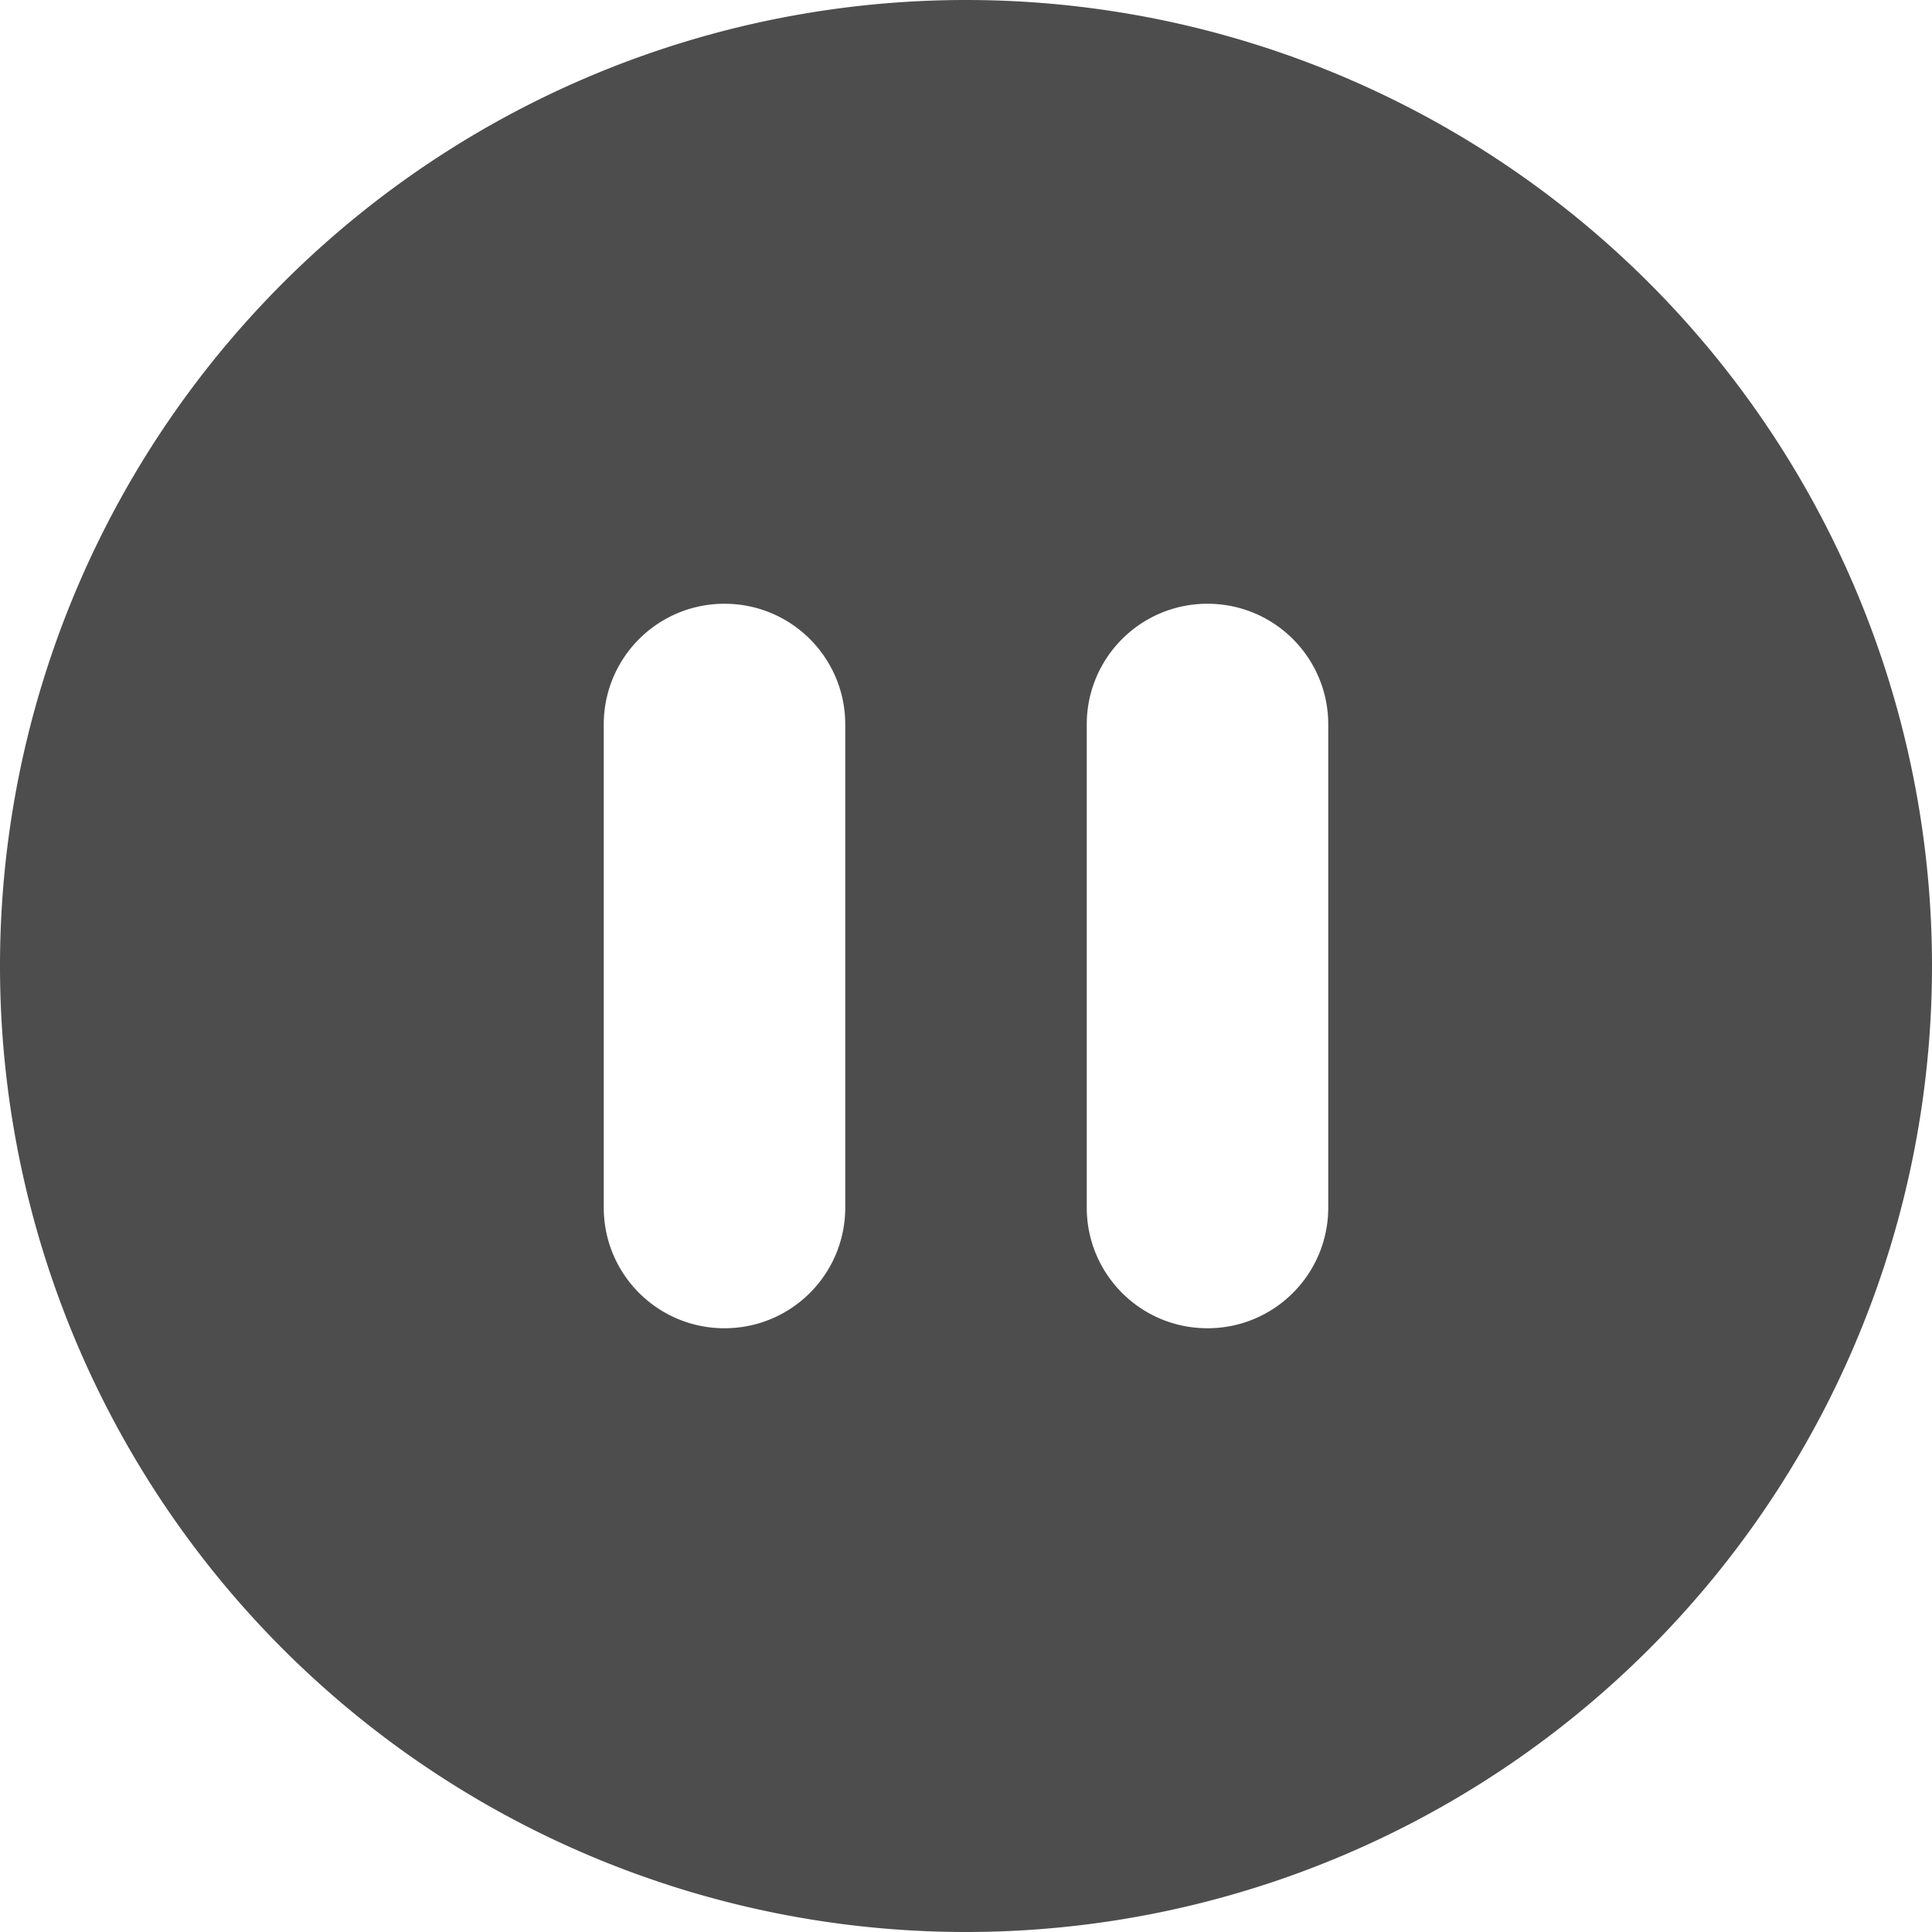 <?xml version="1.0" encoding="UTF-8" standalone="no"?>
<svg
   viewBox="0 0 20.48 20.48"
   version="1.1"
   id="svg36"
   sodipodi:docname="logout_suspend.svg"
   width="20.48"
   height="20.48"
   inkscape:version="1.2.2 (b0a8486541, 2022-12-01)"
   xmlns:inkscape="http://www.inkscape.org/namespaces/inkscape"
   xmlns:sodipodi="http://sodipodi.sourceforge.net/DTD/sodipodi-0.dtd"
   xmlns="http://www.w3.org/2000/svg"
   xmlns:svg="http://www.w3.org/2000/svg">
  <defs
     id="defs40" />
  <sodipodi:namedview
     id="namedview38"
     pagecolor="#ffffff"
     bordercolor="#000000"
     borderopacity="0.25"
     inkscape:showpageshadow="2"
     inkscape:pageopacity="0.0"
     inkscape:pagecheckerboard="0"
     inkscape:deskcolor="#d1d1d1"
     showgrid="false"
     inkscape:zoom="1.609375"
     inkscape:cx="10.252427"
     inkscape:cy="10.252427"
     inkscape:window-width="1423"
     inkscape:window-height="1025"
     inkscape:window-x="0"
     inkscape:window-y="22"
     inkscape:window-maximized="0"
     inkscape:current-layer="svg36" />
  <!--!Font Awesome Free 6.7.2 by @fontawesome - https://fontawesome.com License - https://fontawesome.com/license/free Copyright 2025 Fonticons, Inc.-->
  <path
     d="m 10.24,20.48 a 10.24,10.24 0 1 0 0,-20.48 10.24,10.24 0 1 0 0,20.48 z M 8.96,7.68 v 5.12 c 0,0.708 -0.572,1.28 -1.28,1.28 -0.708,0 -1.28,-0.572 -1.28,-1.28 V 7.68 c 0,-0.708 0.572,-1.28 1.28,-1.28 0.708,0 1.28,0.572 1.28,1.28 z m 5.12,0 v 5.12 c 0,0.708 -0.572,1.28 -1.28,1.28 -0.708,0 -1.28,-0.572 -1.28,-1.28 V 7.68 c 0,-0.708 0.572,-1.28 1.28,-1.28 0.708,0 1.28,0.572 1.28,1.28 z"
     id="path34"
     style="fill:#4d4d4d;stroke-width:0.04" />
</svg>
